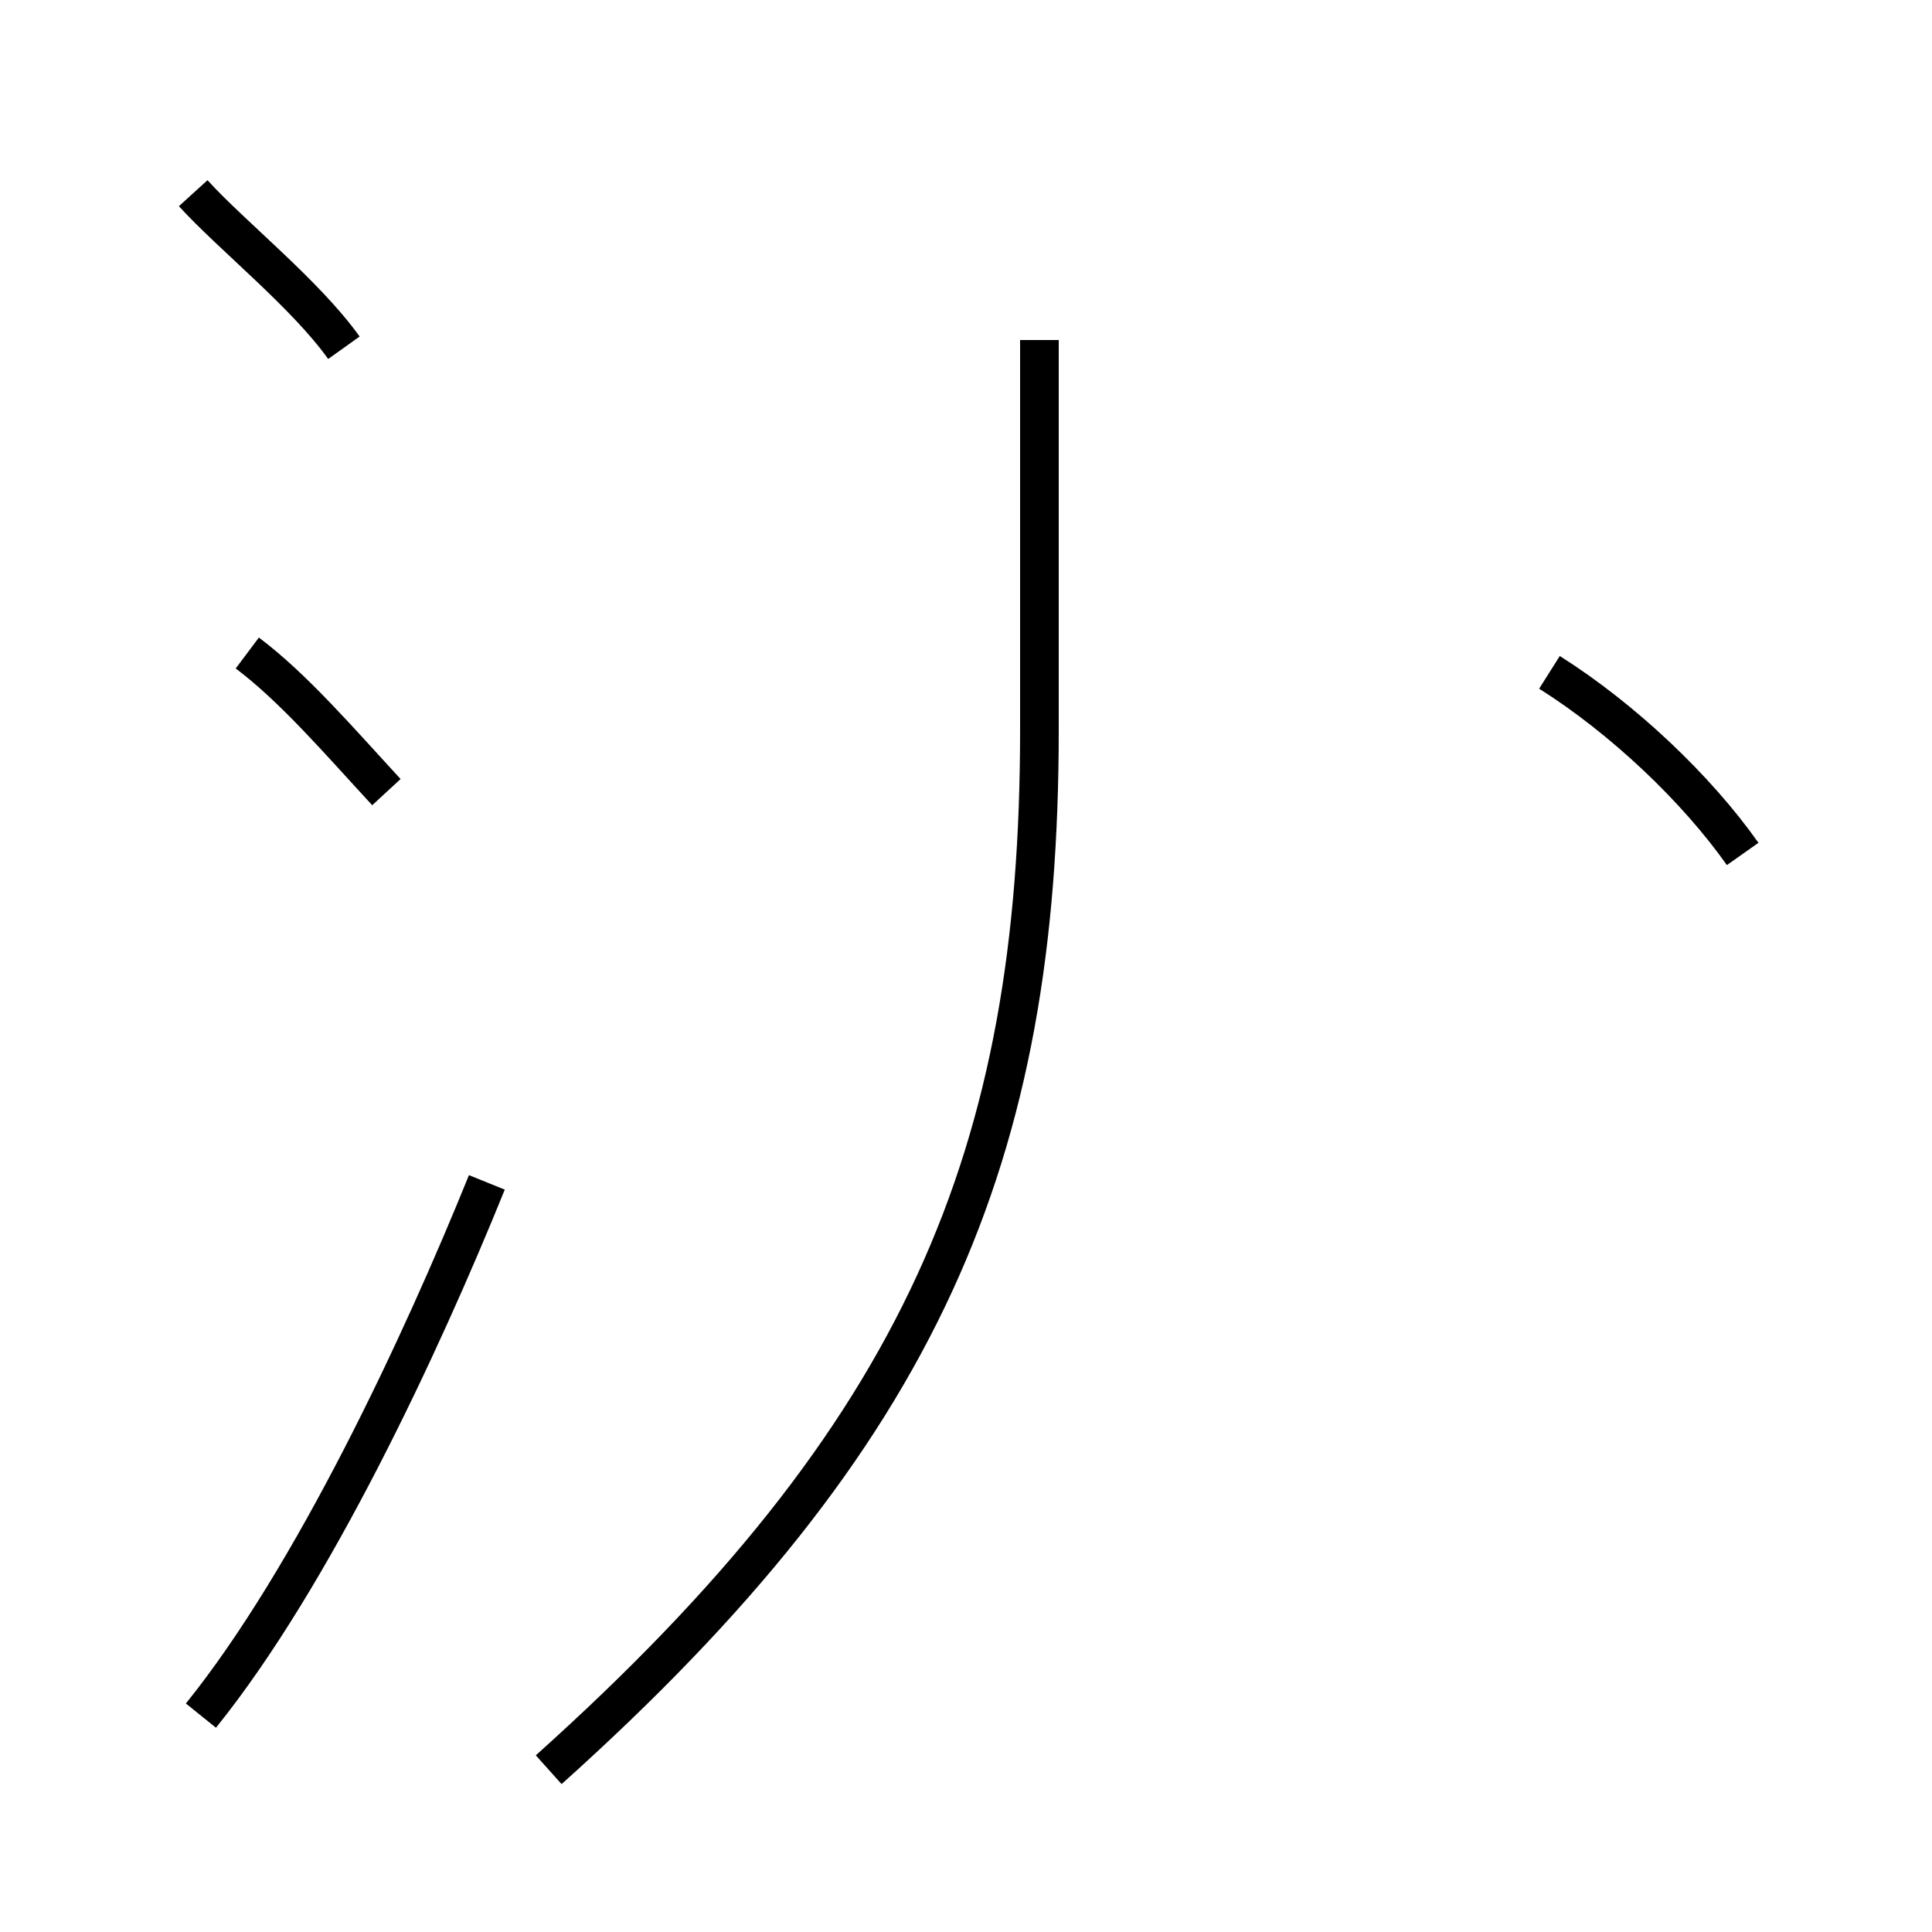 <?xml version='1.0' encoding='utf8'?>
<svg viewBox="0.0 -44.0 50.0 50.0" version="1.1" xmlns="http://www.w3.org/2000/svg">
<rect x="0.0" y="-44.0" width="50.0" height="50.0" fill="#808080" stroke="none"/>
<rect x="-1000" y="-1000" width="2000" height="2000" stroke="white" fill="white"/>
<g style="fill:none; stroke:#000000;  stroke-width:1">
<path d="M 8.9 35.0 C 7.9 36.4 6.0 37.9 5.0 39.0 M 10.0 23.5 C 8.8 24.8 7.6 26.2 6.4 27.1 M 5.2 -0.4 C 8.1 3.2 10.9 9.2 12.6 13.4 M 14.2 -1.8 C 23.9 6.9 26.9 14.1 26.9 25.1 L 26.9 35.2 M 45.1 21.9 C 43.9 23.6 42.0 25.4 40.1 26.6 " transform="scale(1, -1)" />
</g>
</svg>